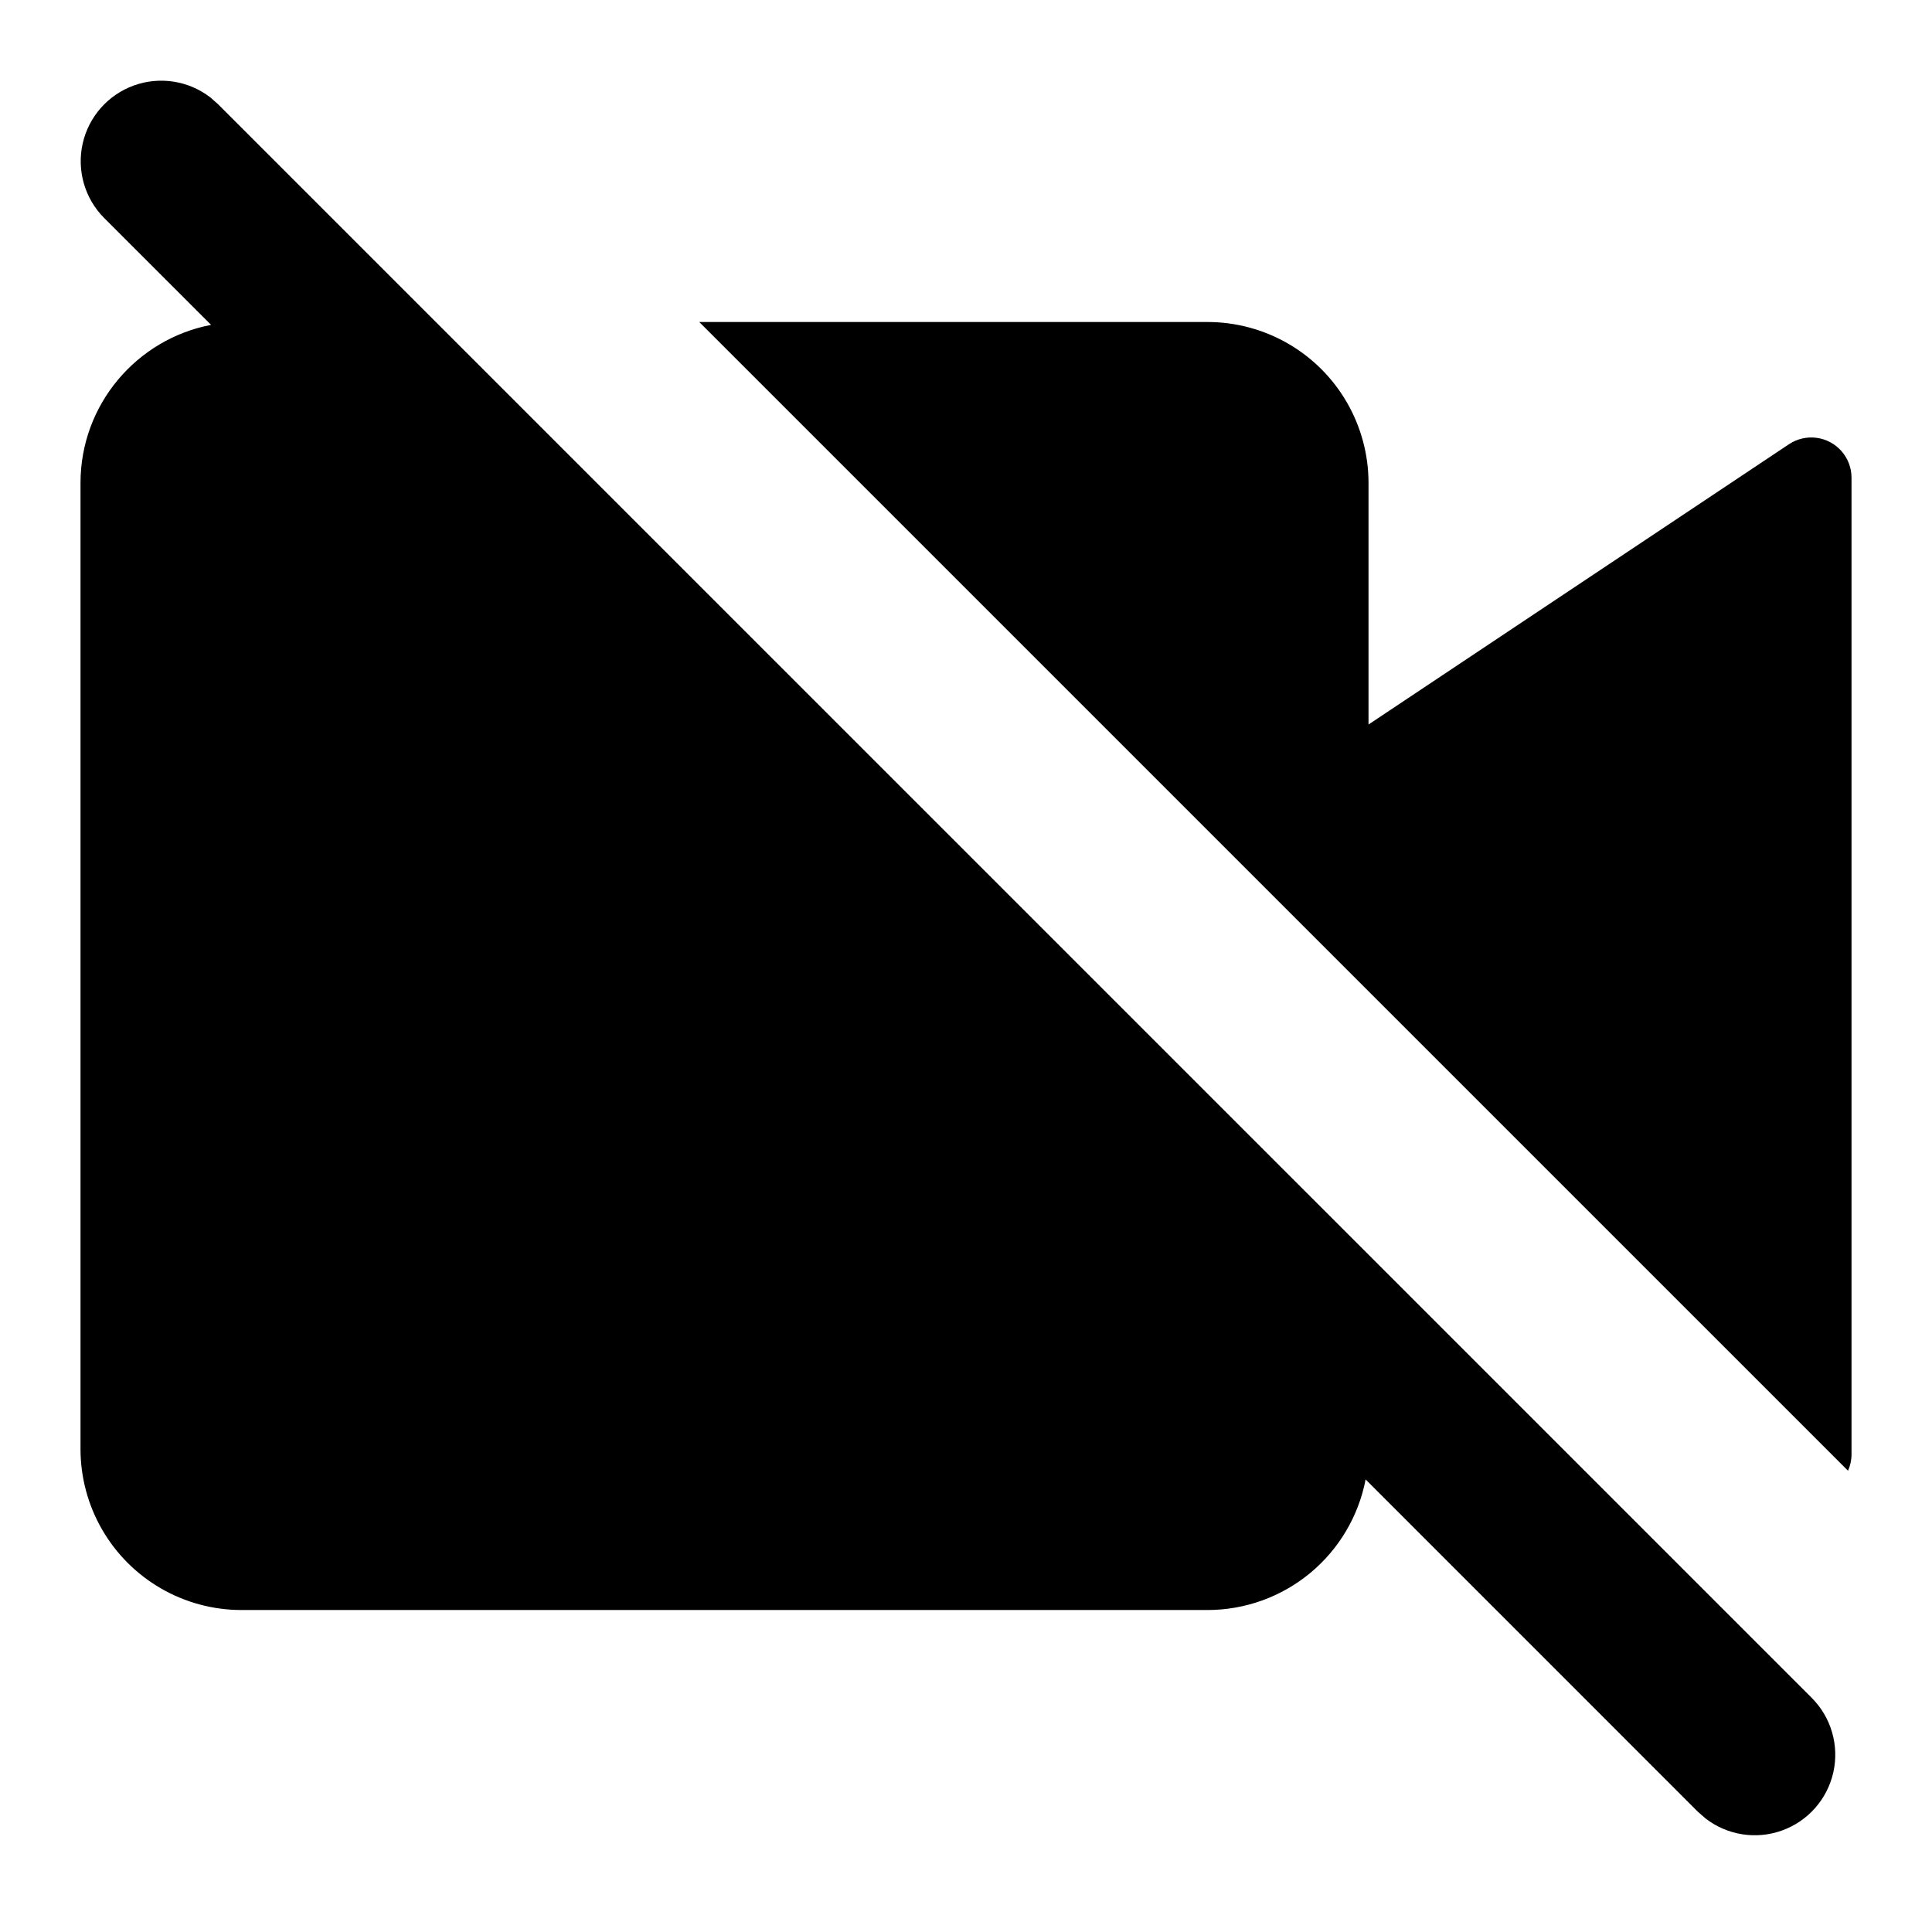<svg width="64" height="64" viewBox="0 0 64 64" xmlns="http://www.w3.org/2000/svg">
    <defs>
        <clipPath id="lnicnyd25a">
            <path d="M1368 0v1600H0V0h1368z"/>
        </clipPath>
        <clipPath id="qmf7lzrpzb">
            <path d="m4.301.56.251.221L57.35 53.578a2.667 2.667 0 0 1-3.52 3.993l-.252-.221-11.007-11.008a5.335 5.335 0 0 1-5.238 4.325h-32A5.333 5.333 0 0 1 0 45.333v-32c0-2.6 1.862-4.767 4.325-5.238L.781 4.552A2.667 2.667 0 0 1 4.301.56zM37.333 8a5.333 5.333 0 0 1 5.334 5.333v8l13.927-9.284a1.333 1.333 0 0 1 2.073 1.109v32.35c0 .195-.042.379-.116.545L20.497 8h16.836z"/>
        </clipPath>
    </defs>
    <g clip-path="url(#lnicnyd25a)" transform="translate(-352 -336)">
        <g clip-path="url(#qmf7lzrpzb)" transform="translate(354.667 338.667)">
            <path d="M0 0h58.667v58.13H0V0z"/>
        </g>
    </g>
</svg>
